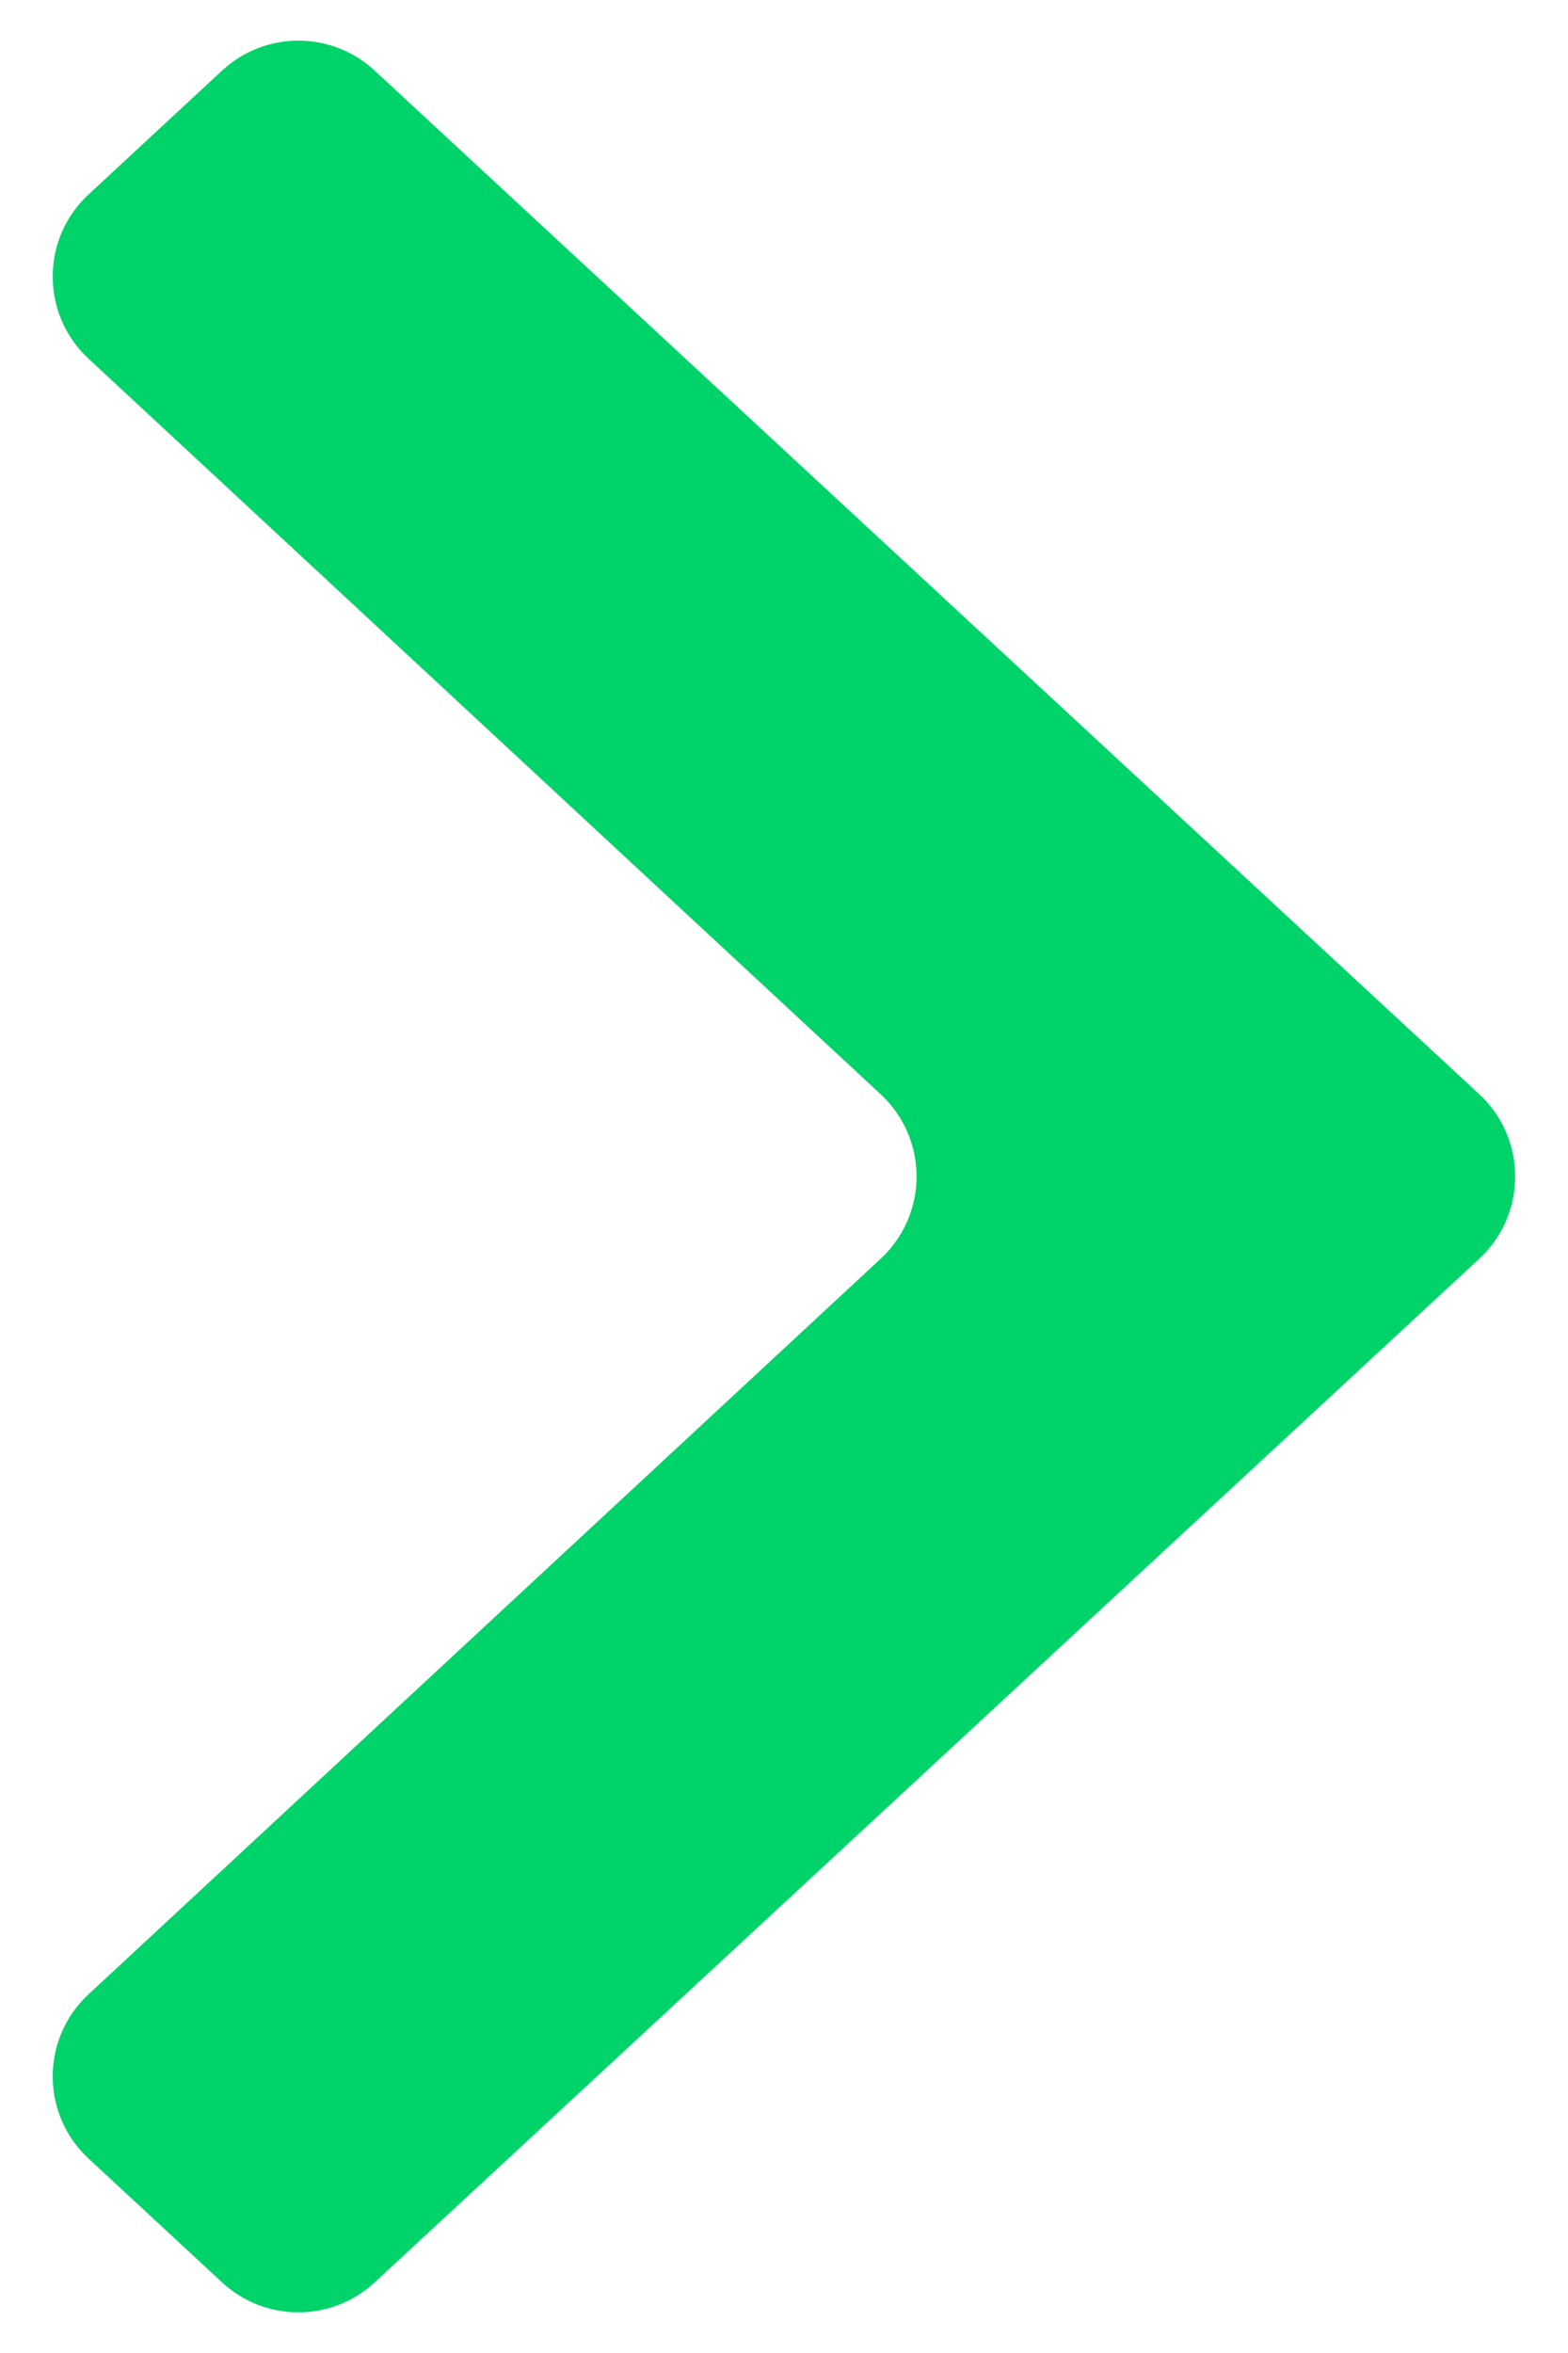 <svg width="14" height="21" viewBox="0 0 14 21" fill="none" xmlns="http://www.w3.org/2000/svg">
    <path d="M0.791 19.265C0.364 18.87 0.364 18.195 0.79 17.799L7.864 11.233C8.29 10.837 8.29 10.163 7.864 9.767L0.79 3.201C0.364 2.805 0.364 2.13 0.791 1.735L1.984 0.629C2.368 0.274 2.96 0.274 3.344 0.629L8.332 5.25L13.208 9.766C13.635 10.162 13.635 10.838 13.208 11.234L3.344 20.371C2.96 20.726 2.368 20.726 1.984 20.371L0.791 19.265Z" fill="#00D369"/>
</svg>

